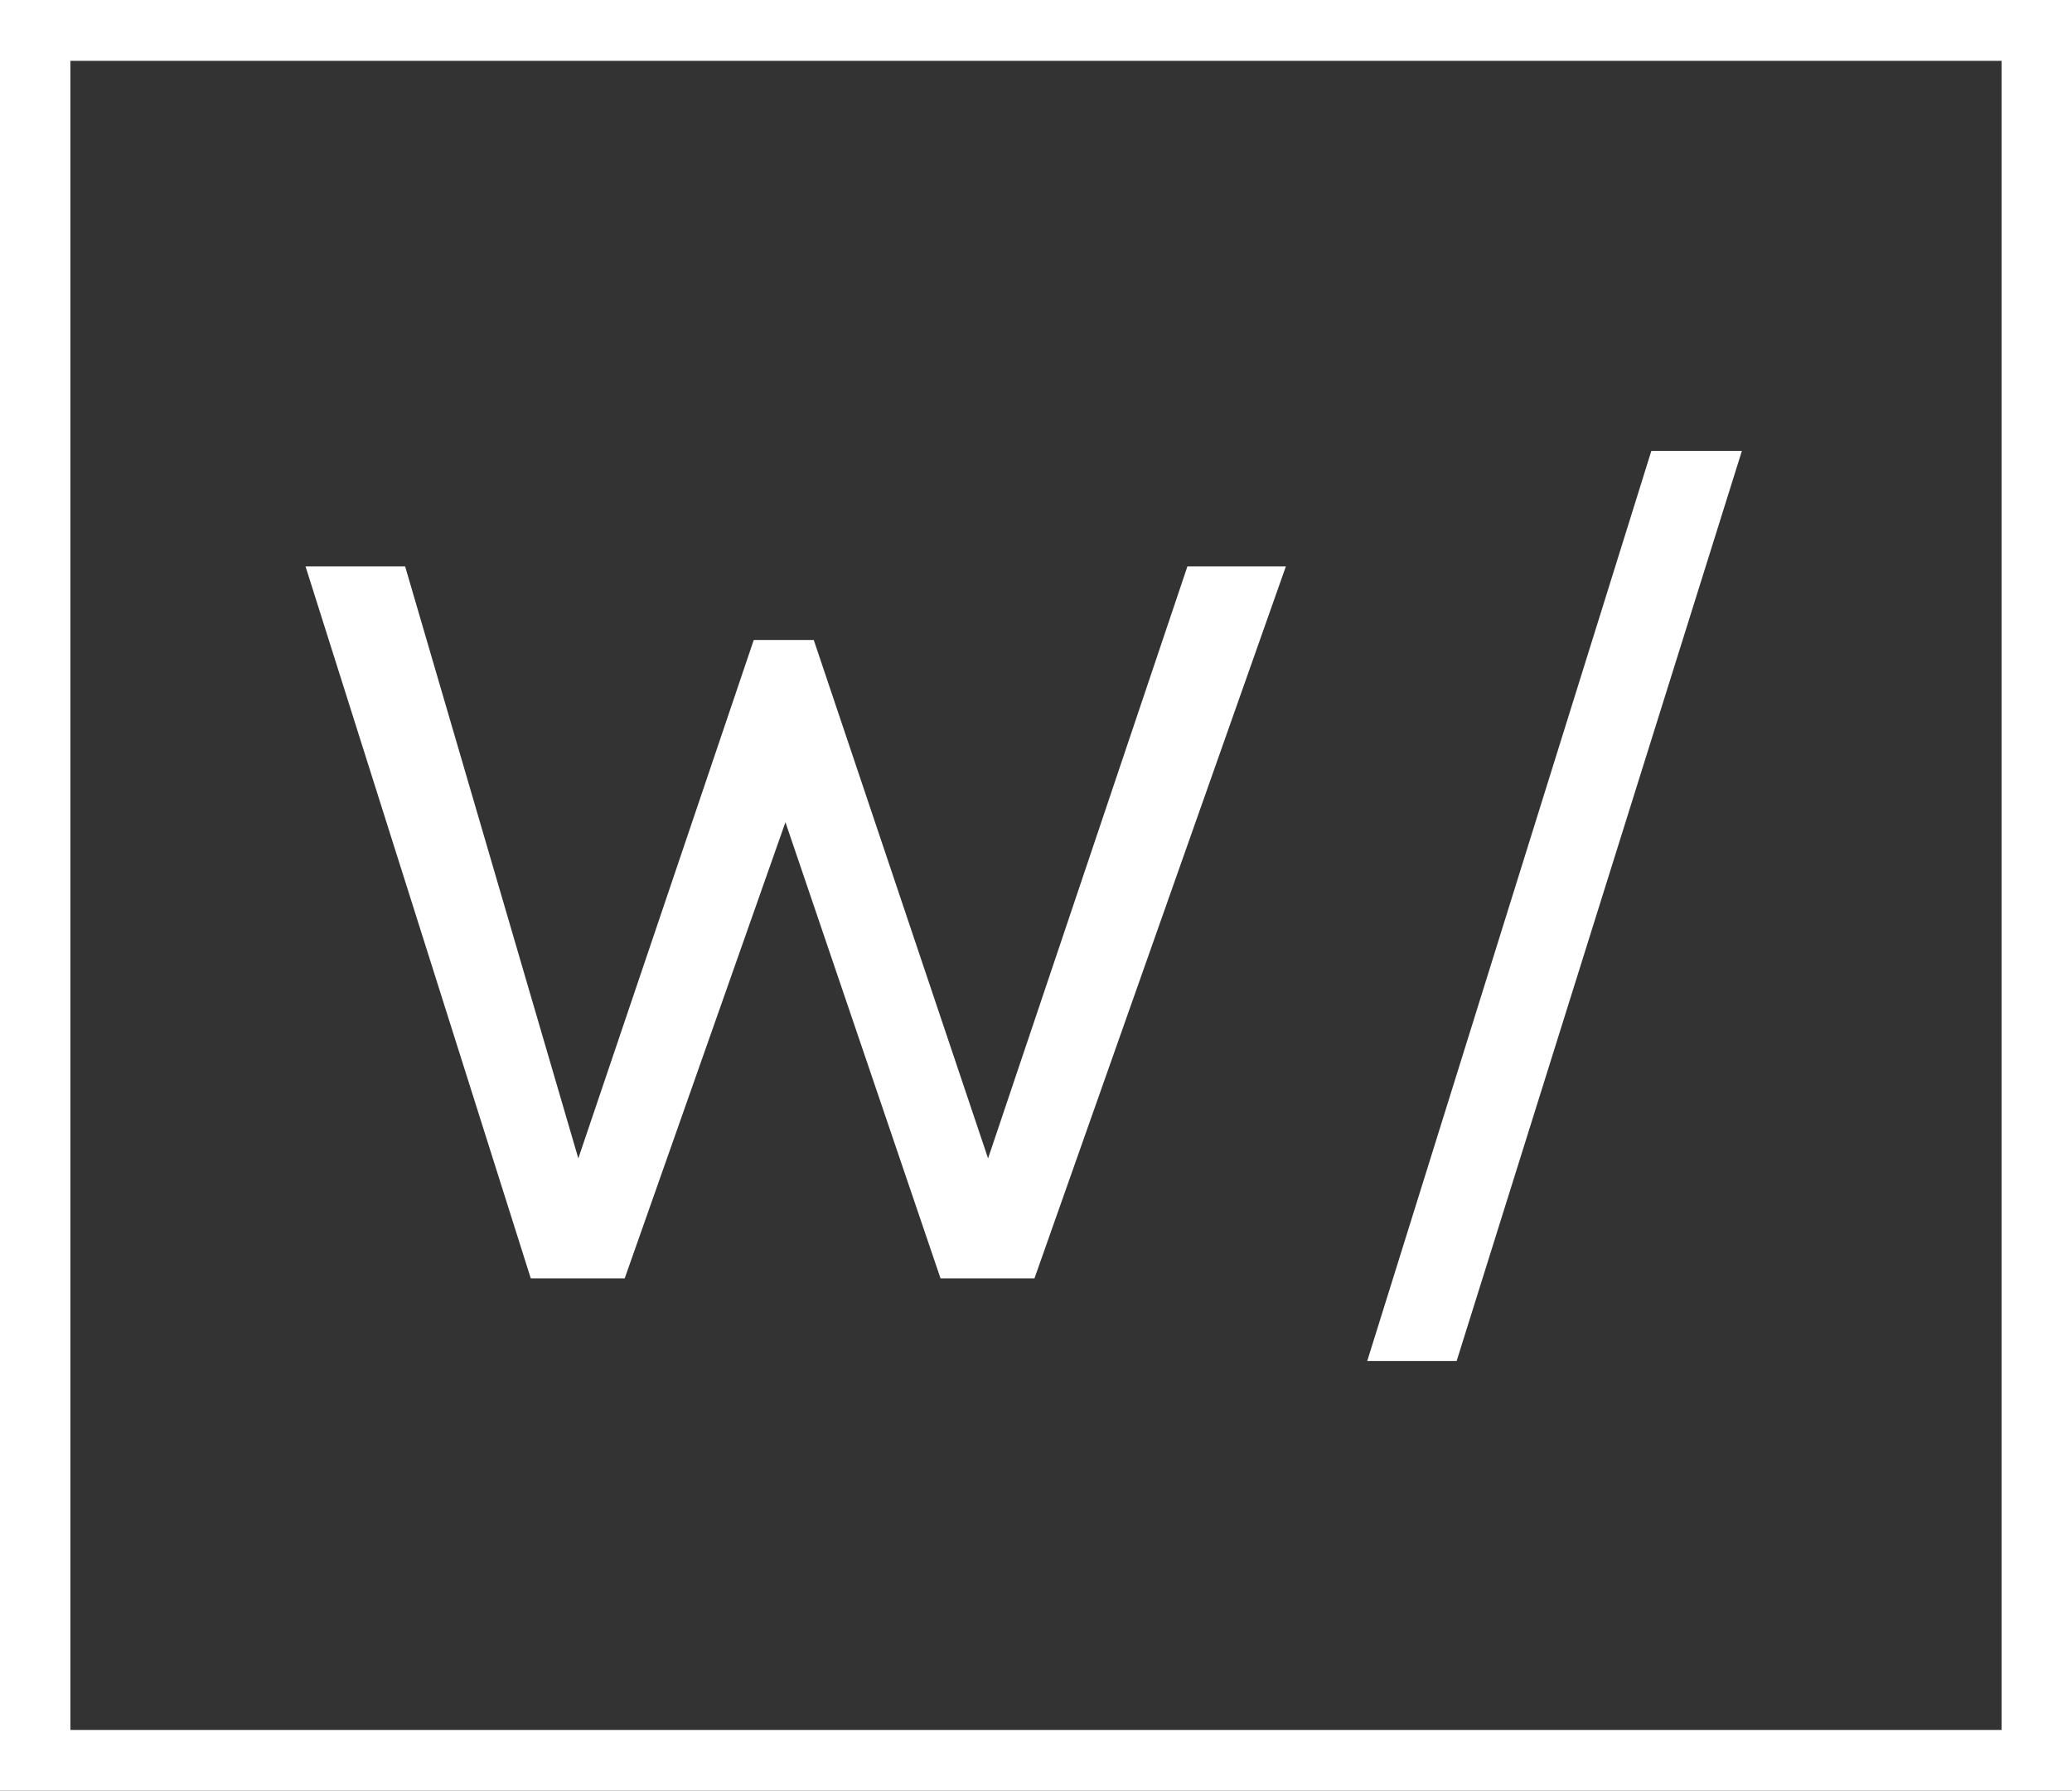 <svg xmlns="http://www.w3.org/2000/svg" viewBox="0 0 613.23 530"><rect x="0" y="0" width="613.23" height="530" fill="#333333" stroke="none"/><defs><style>.cls-1{fill:#fff;}</style></defs><g id="Layer_2" data-name="Layer 2"><g id="Layer_1-2" data-name="Layer 1"><path class="cls-1" d="M613.23,530H0V0H613.23ZM20.83,512H592.4V18H20.83Z"/><path class="cls-1" d="M119.9,167.63l51.26,175.21,51.92-153.43h17.76l51.59,153.43,59-175.21h29.14L306.16,378.35h-27.8l-45.9-135-47.57,135h-27.8L90.42,167.63Z"/><path class="cls-1" d="M488.73,133.46h26.8L431.11,402.8H404.65Z"/></g></g></svg>